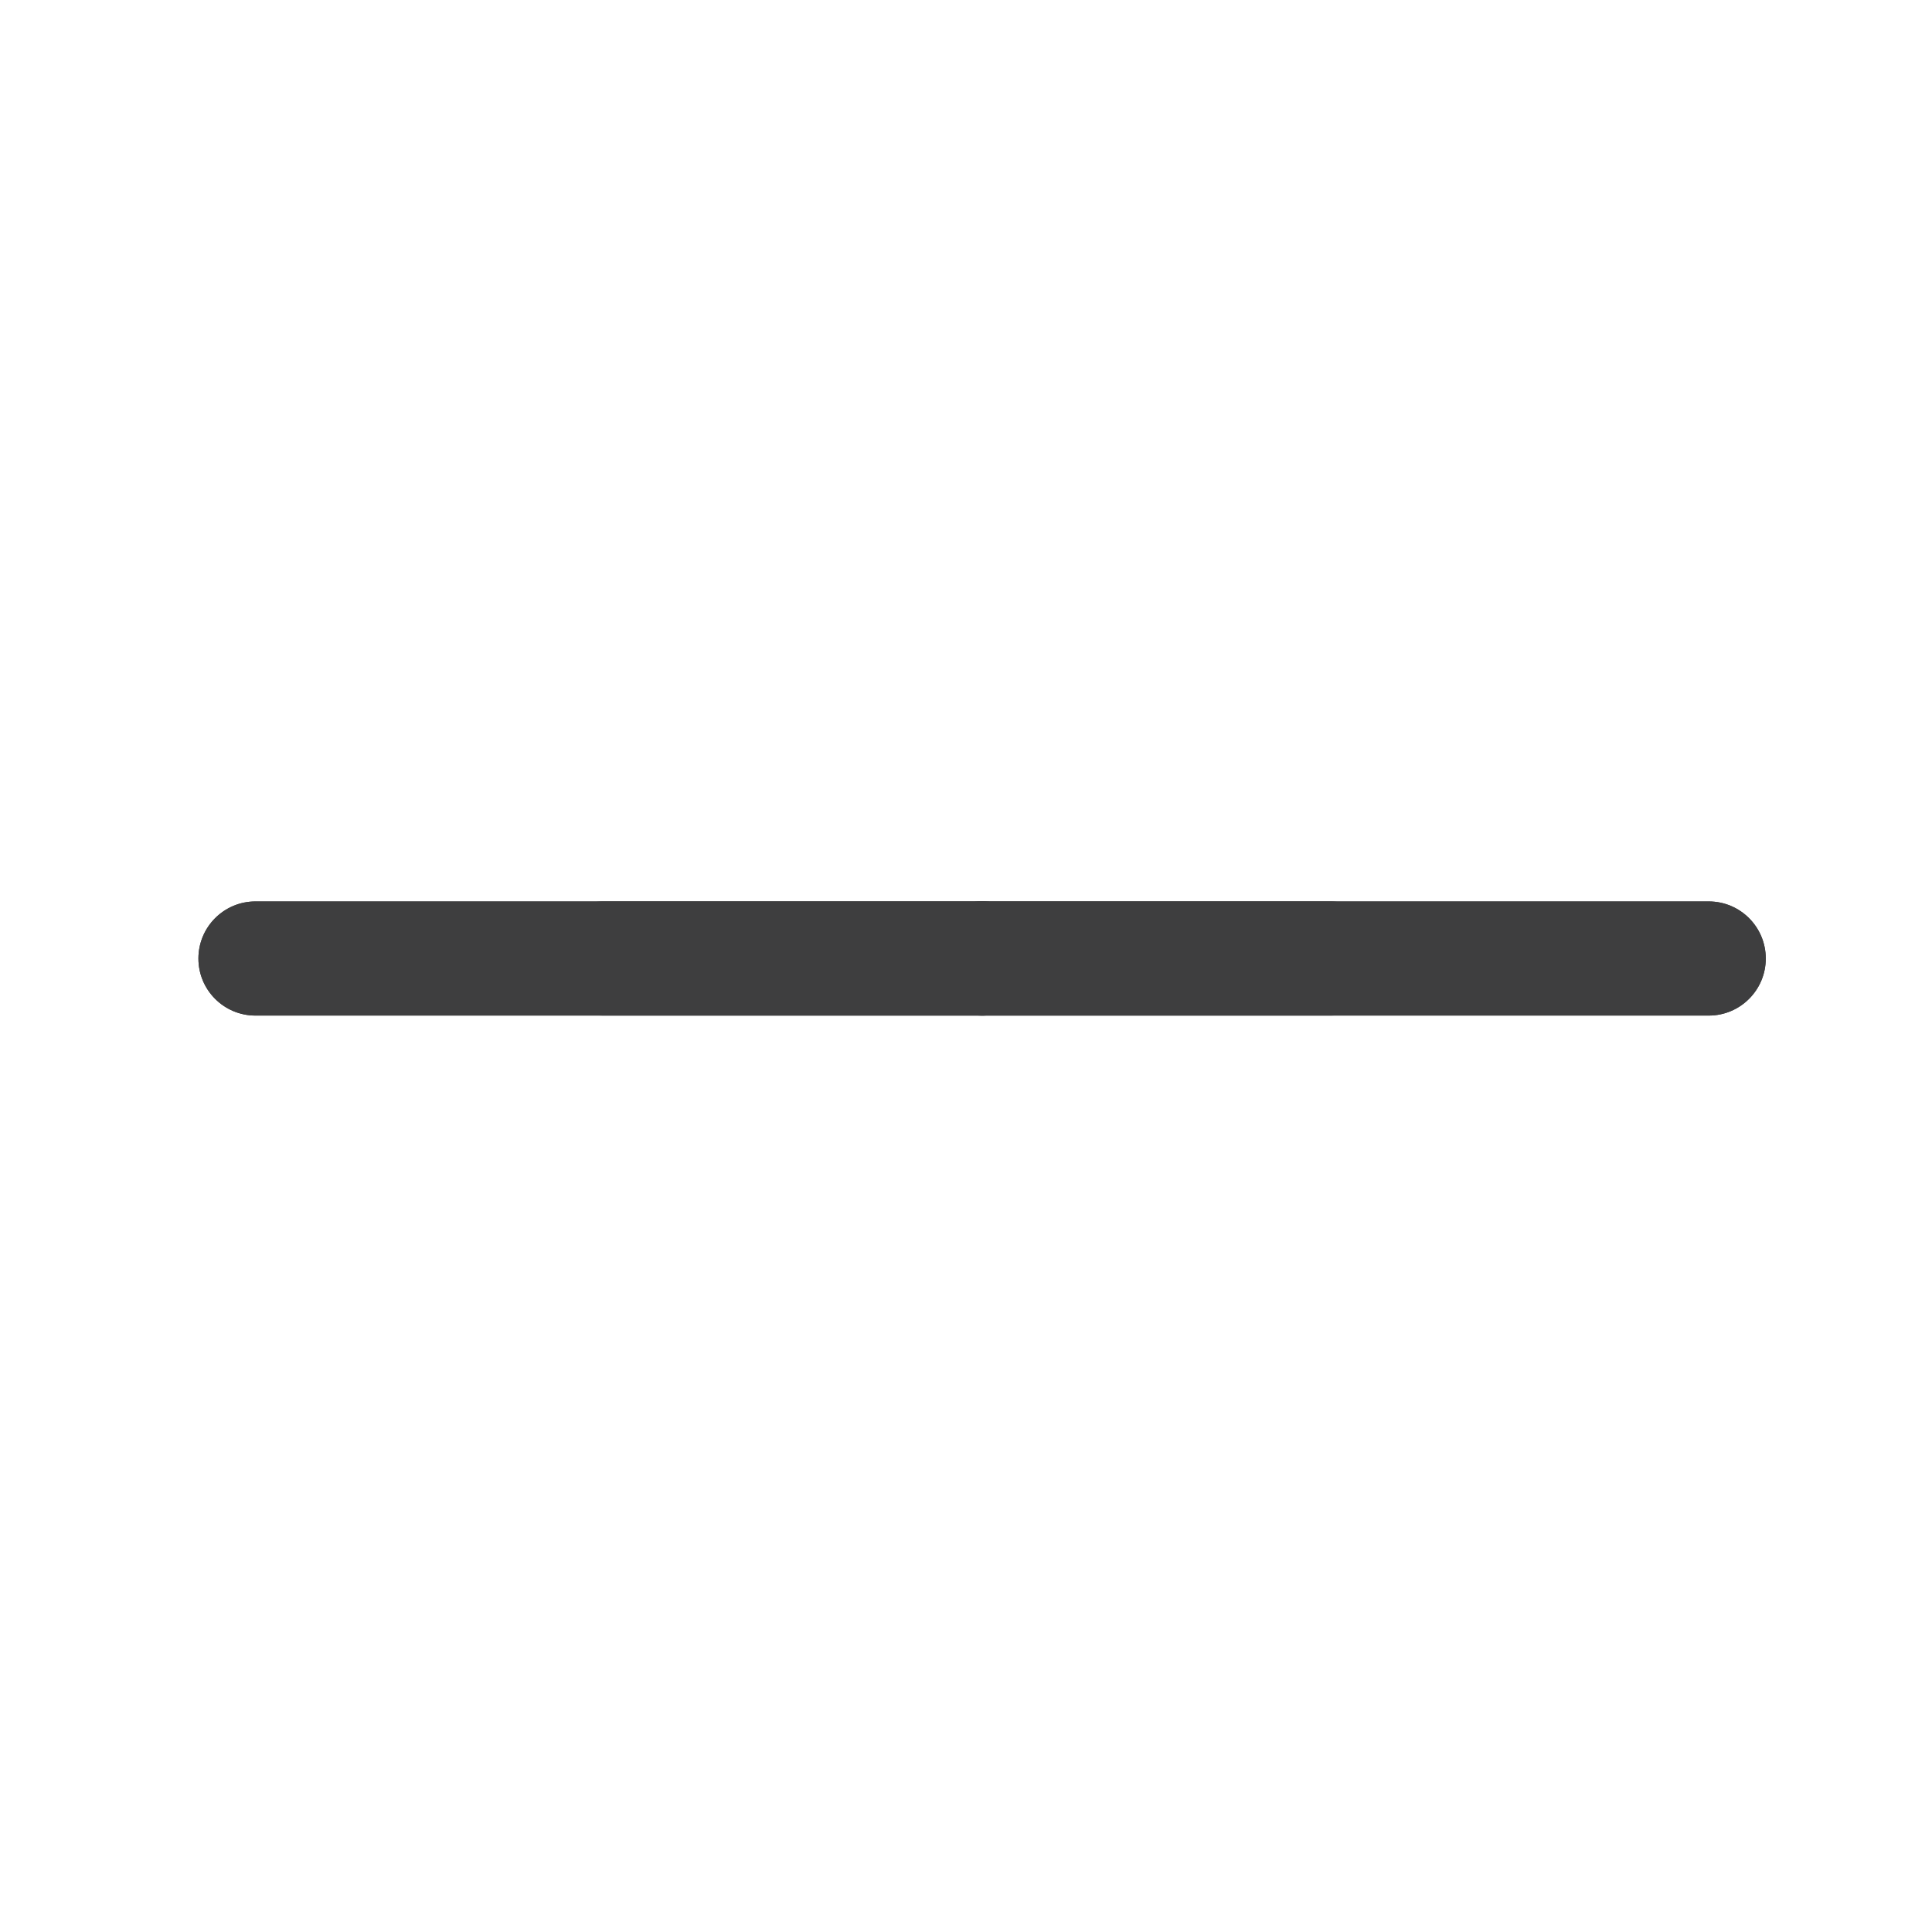 <?xml version="1.0" encoding="utf-8"?>
<!-- Generator: Adobe Illustrator 16.0.4, SVG Export Plug-In . SVG Version: 6.00 Build 0)  -->
<!DOCTYPE svg PUBLIC "-//W3C//DTD SVG 1.1//EN" "http://www.w3.org/Graphics/SVG/1.1/DTD/svg11.dtd">
<svg version="1.1" id="Layer_1" xmlns="http://www.w3.org/2000/svg" xmlns:xlink="http://www.w3.org/1999/xlink" x="0px" y="0px"
	 width="50px" height="50px" viewBox="0 0 50 50" enable-background="new 0 0 50 50" xml:space="preserve">
<g>
	<path fill="#3E3E3F" d="M25.403,26.283h18.818c0.815,0,1.478-0.661,1.478-1.476c0-0.816-0.66-1.478-1.478-1.478H25.403
		c-0.816,0-1.477,0.661-1.477,1.478C23.927,25.622,24.587,26.283,25.403,26.283z"/>
	<path fill="#3E3E3F" d="M25.429,26.283H6.612c-0.816,0-1.477-0.661-1.477-1.476c0-0.816,0.66-1.478,1.477-1.478h18.816
		c0.816,0,1.476,0.661,1.476,1.478C26.904,25.622,26.245,26.283,25.429,26.283z"/>
</g>
<path fill="#3E3E3F" d="M34.43,26.283H15.612c-0.816,0-1.477-0.661-1.477-1.476c0-0.816,0.66-1.478,1.477-1.478h18.816
	c0.816,0,1.477,0.661,1.477,1.478C35.904,25.622,35.245,26.283,34.43,26.283z"/>
<path fill="#3E3E3F" d="M25.43,26.283H6.612c-0.816,0-1.477-0.661-1.477-1.476c0-0.816,0.66-1.478,1.477-1.478h18.816
	c0.816,0,1.476,0.661,1.476,1.478C26.904,25.622,26.246,26.283,25.43,26.283z"/>
<path fill="#3E3E3F" d="M44.223,26.283H25.404c-0.816,0-1.477-0.661-1.477-1.476c0-0.816,0.66-1.478,1.477-1.478h18.816
	c0.816,0,1.477,0.661,1.477,1.478C45.697,25.622,45.037,26.283,44.223,26.283z"/>
</svg>
